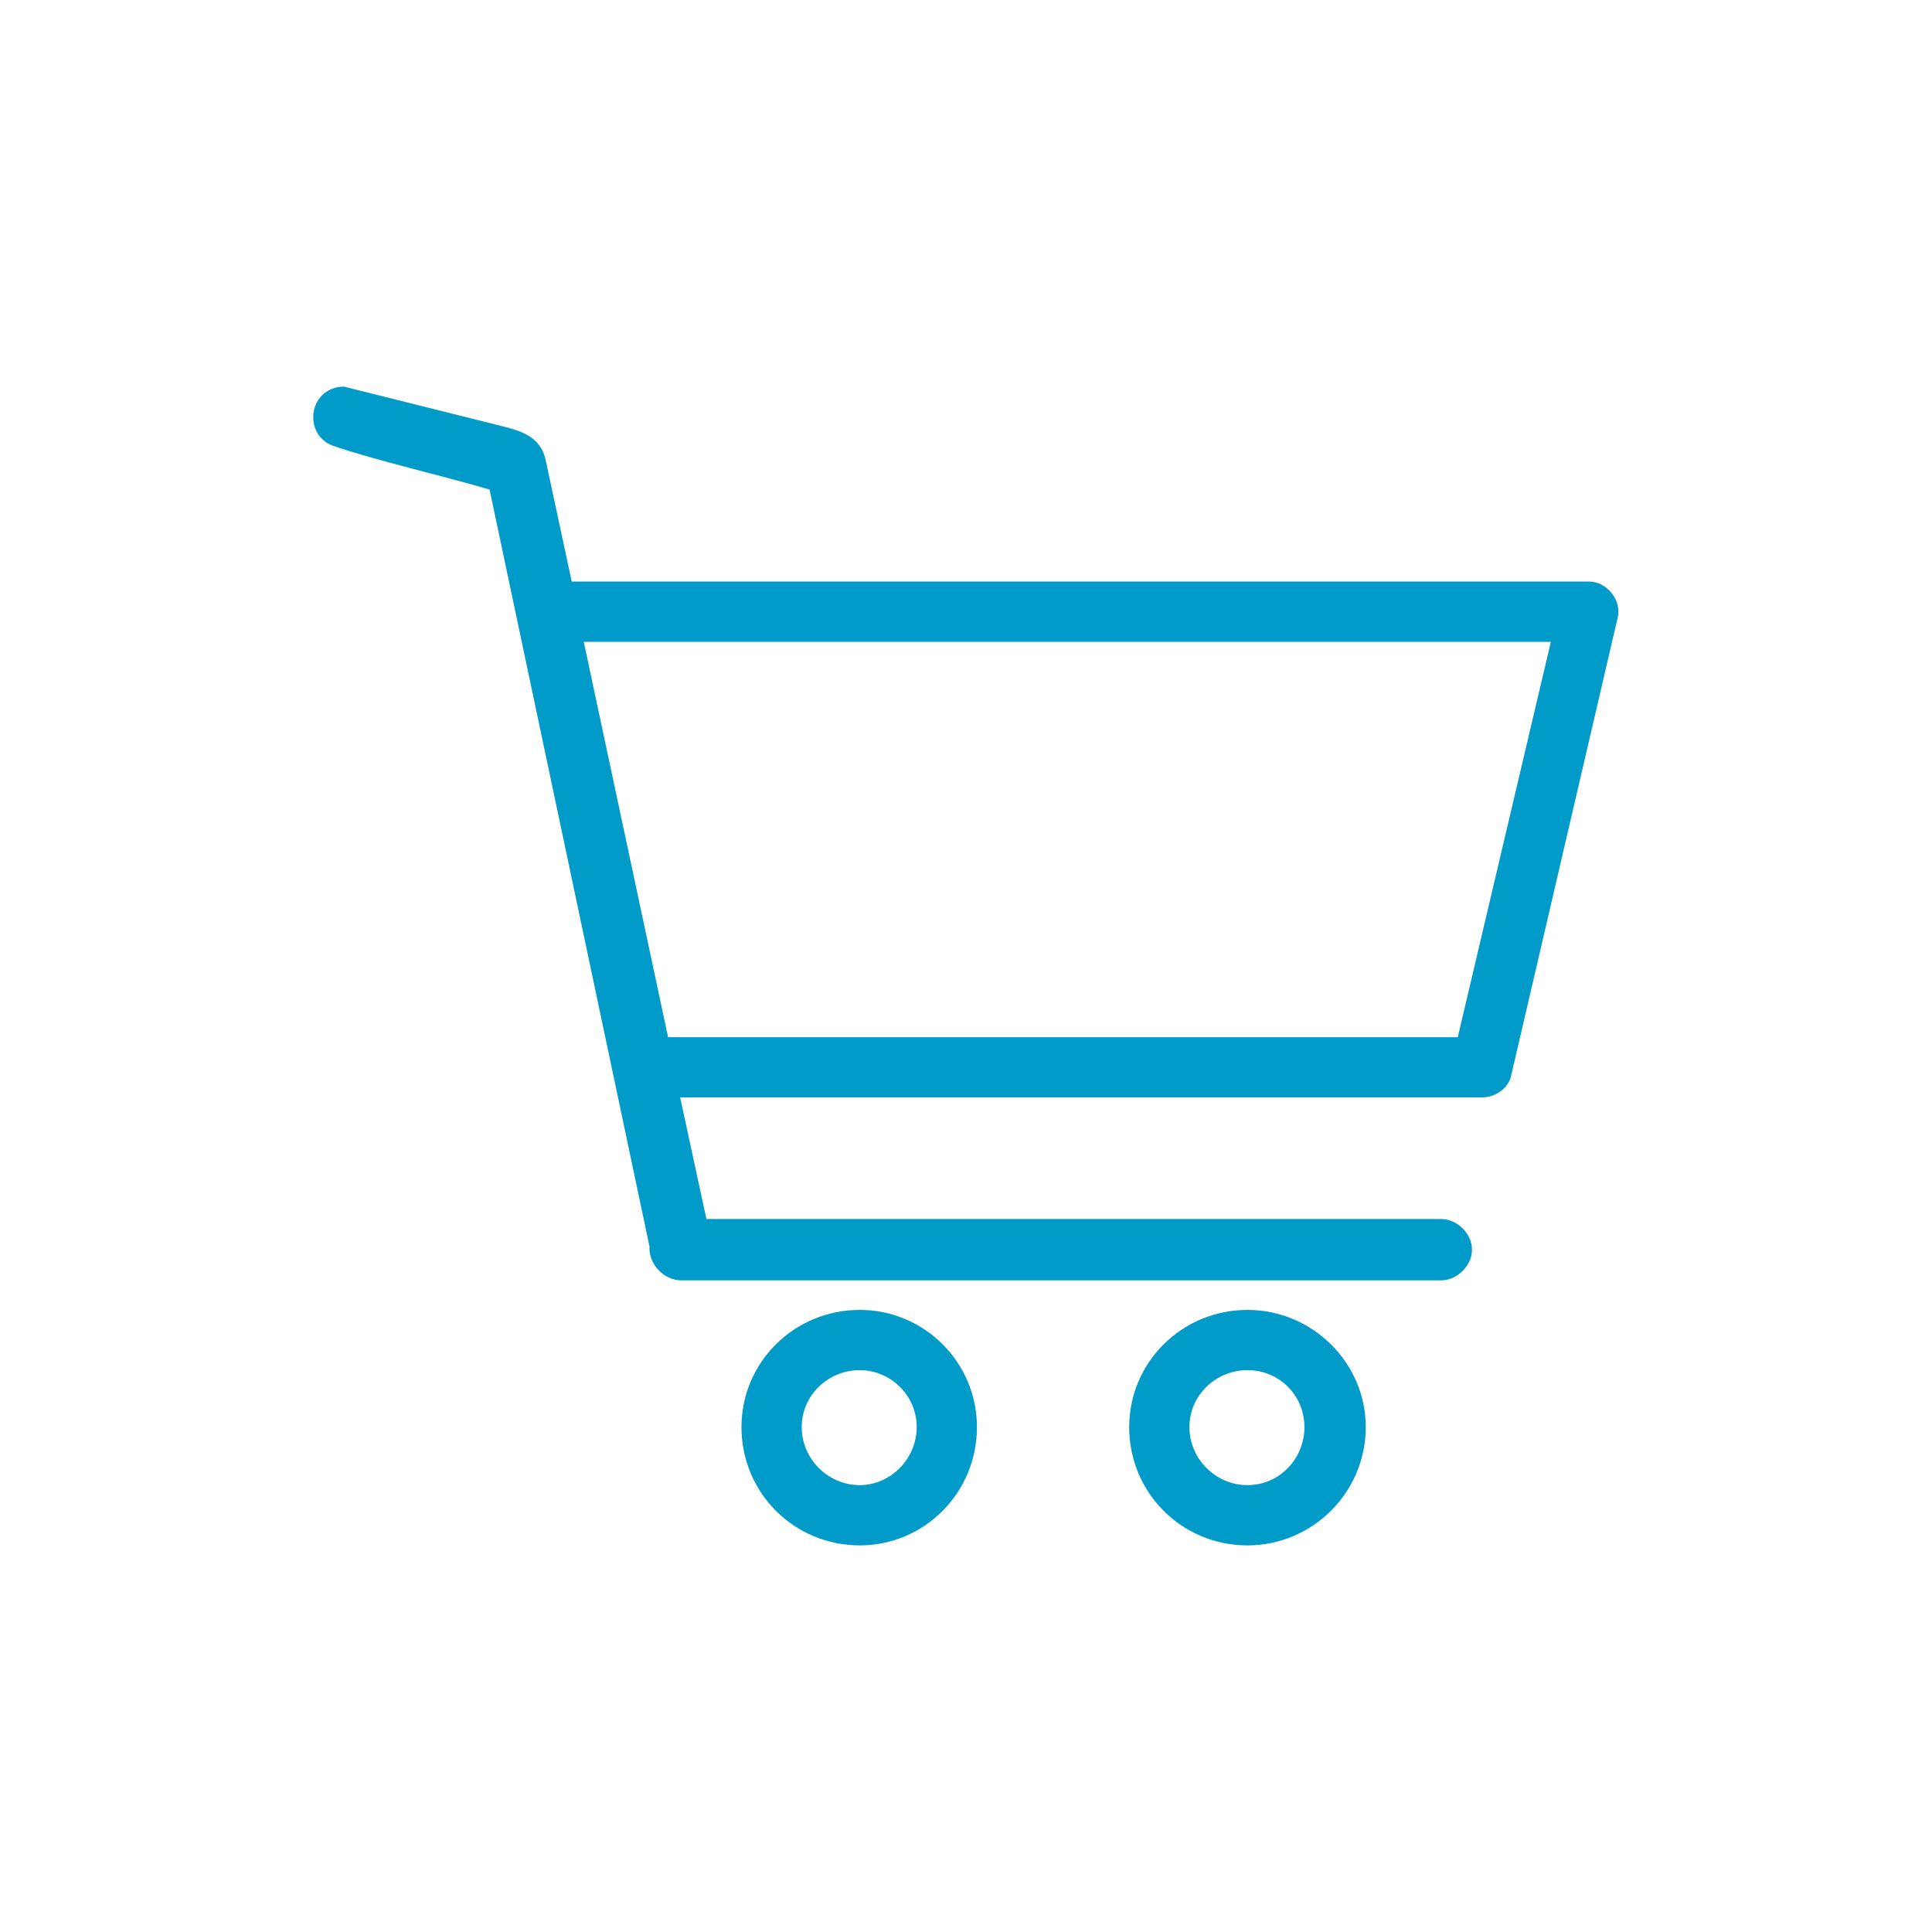 <?xml version="1.0" encoding="UTF-8"?>
<!DOCTYPE svg PUBLIC "-//W3C//DTD SVG 1.1//EN" "http://www.w3.org/Graphics/SVG/1.1/DTD/svg11.dtd">
<!-- Creator: CorelDRAW X8 -->
<svg xmlns="http://www.w3.org/2000/svg" xml:space="preserve" width="17.639mm" height="17.639mm" version="1.1" style="shape-rendering:geometricPrecision; text-rendering:geometricPrecision; image-rendering:optimizeQuality; fill-rule:evenodd; clip-rule:evenodd"
viewBox="0 0 1764 1764"
 xmlns:xlink="http://www.w3.org/1999/xlink">
 <defs>
  <style type="text/css">
   <![CDATA[
    .fil0 {fill:#009BC8}
   ]]>
  </style>
 </defs>
 <g id="Слой_x0020_1">
  <path class="fil0" d="M314 353c-16,0 -28,12 -28,28 0,12 7,22 18,26 41,14 99,27 143,40l146 691c-1,16 13,31 29,31l694 0c14,0 28,-13 28,-28 0,-15 -14,-28 -28,-28l-671 0 -24 -111 732 0c13,0 25,-9 27,-21l97 -417c4,-16 -10,-33 -26,-33l-929 0 -24 -112c-5,-21 -24,-26 -40,-30l-144 -36zm219 233l883 0 -85 361 -721 0 -77 -361z" display="inline"/>
  <path class="fil0" d="M785 1196c-60,0 -108,48 -108,107 0,60 48,108 108,108 59,0 107,-48 107,-108 0,-59 -48,-107 -107,-107zm0 55c28,0 52,23 52,52 0,29 -24,53 -52,53 -29,0 -53,-24 -53,-53 0,-29 24,-52 53,-52z" display="inline"/>
  <path class="fil0" d="M1139 1196c-60,0 -108,48 -108,107 0,60 48,108 108,108 59,0 108,-48 108,-108 0,-59 -49,-107 -108,-107zm0 55c29,0 52,23 52,52 0,29 -23,53 -52,53 -29,0 -53,-24 -53,-53 0,-29 24,-52 53,-52z" display="inline"/>
 </g>
</svg>
